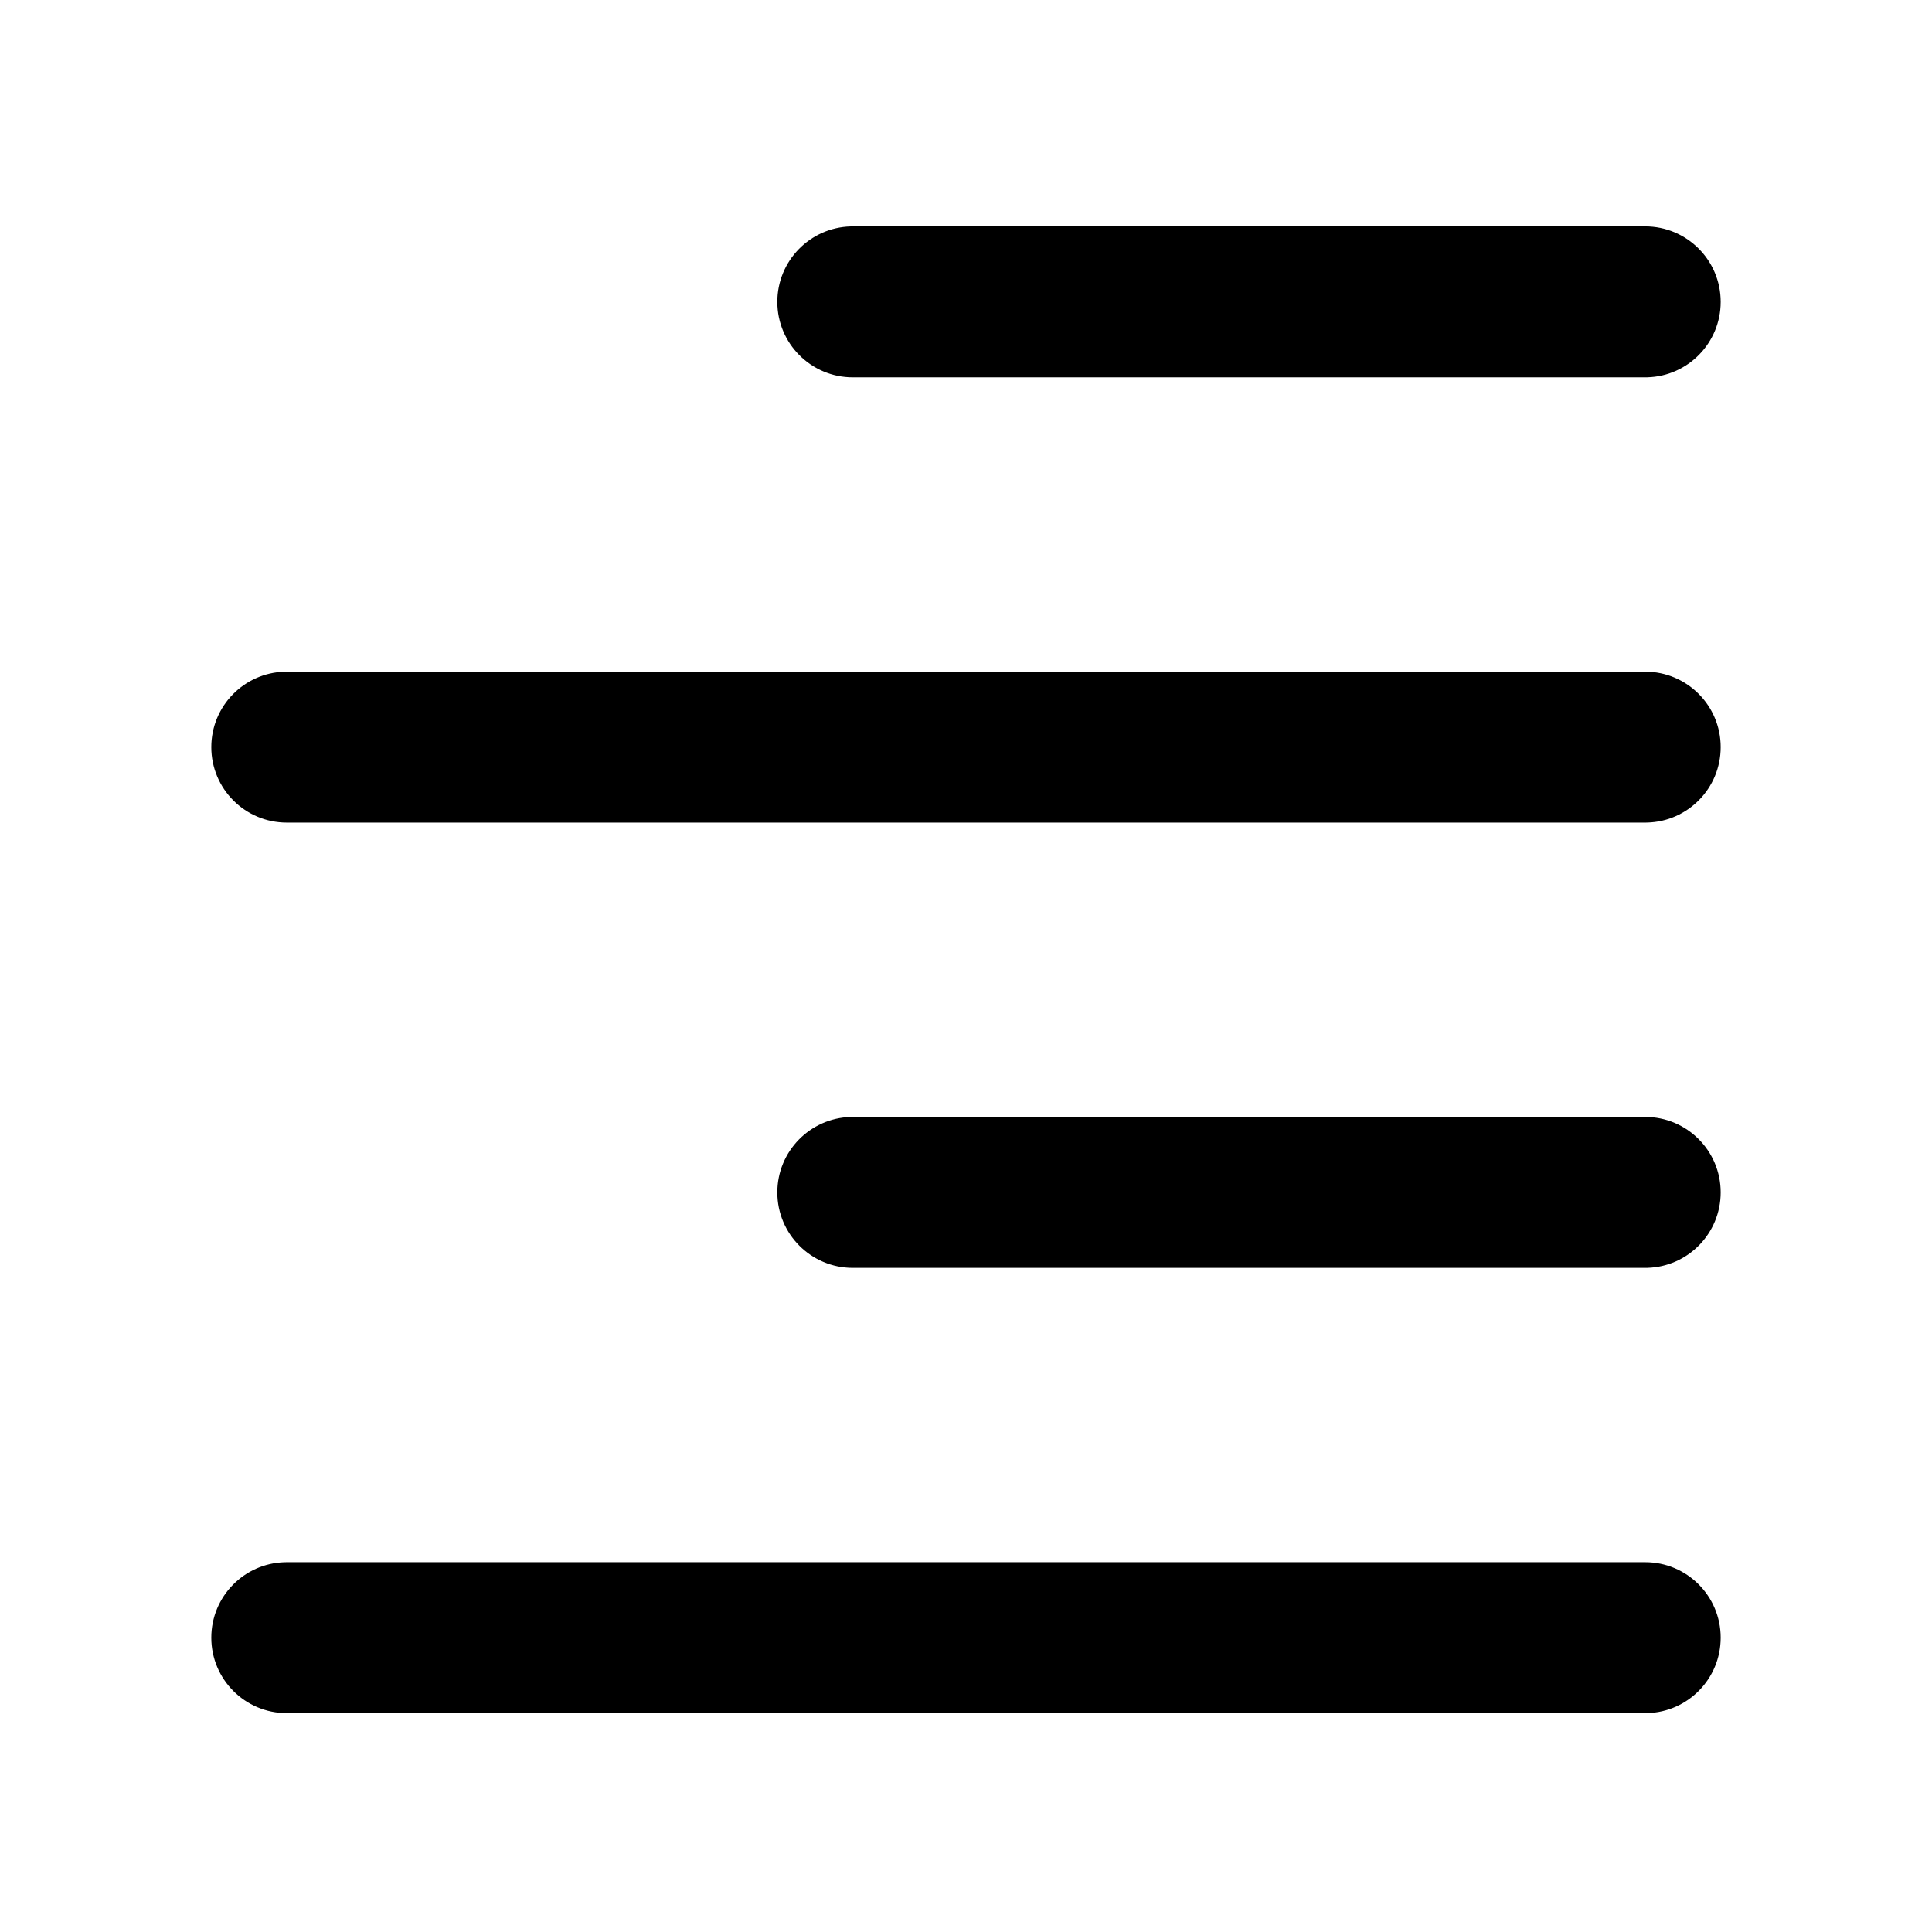 <svg xmlns="http://www.w3.org/2000/svg" viewBox="0 0 256 256"><g fill="currentColor" fill-rule="nonzero"><path d="M218 148c5.523 0 10 4.477 10 10 0 5.43-4.327 9.848-9.72 9.996L218 168H113c-5.523 0-10-4.477-10-10 0-5.43 4.327-9.848 9.72-9.996L113 148h105ZM218 89c5.523 0 10 4.477 10 10 0 5.43-4.327 9.848-9.72 9.996L218 109H38c-5.523 0-10-4.477-10-10 0-5.43 4.327-9.848 9.72-9.996L38 89h180ZM218 30c5.523 0 10 4.477 10 10 0 5.43-4.327 9.848-9.72 9.996L218 50H113c-5.523 0-10-4.477-10-10 0-5.43 4.327-9.848 9.72-9.996L113 30h105ZM218 207c5.523 0 10 4.477 10 10 0 5.43-4.327 9.848-9.72 9.996L218 227H38c-5.523 0-10-4.477-10-10 0-5.43 4.327-9.848 9.72-9.996L38 207h180Z"></path></g></svg>
